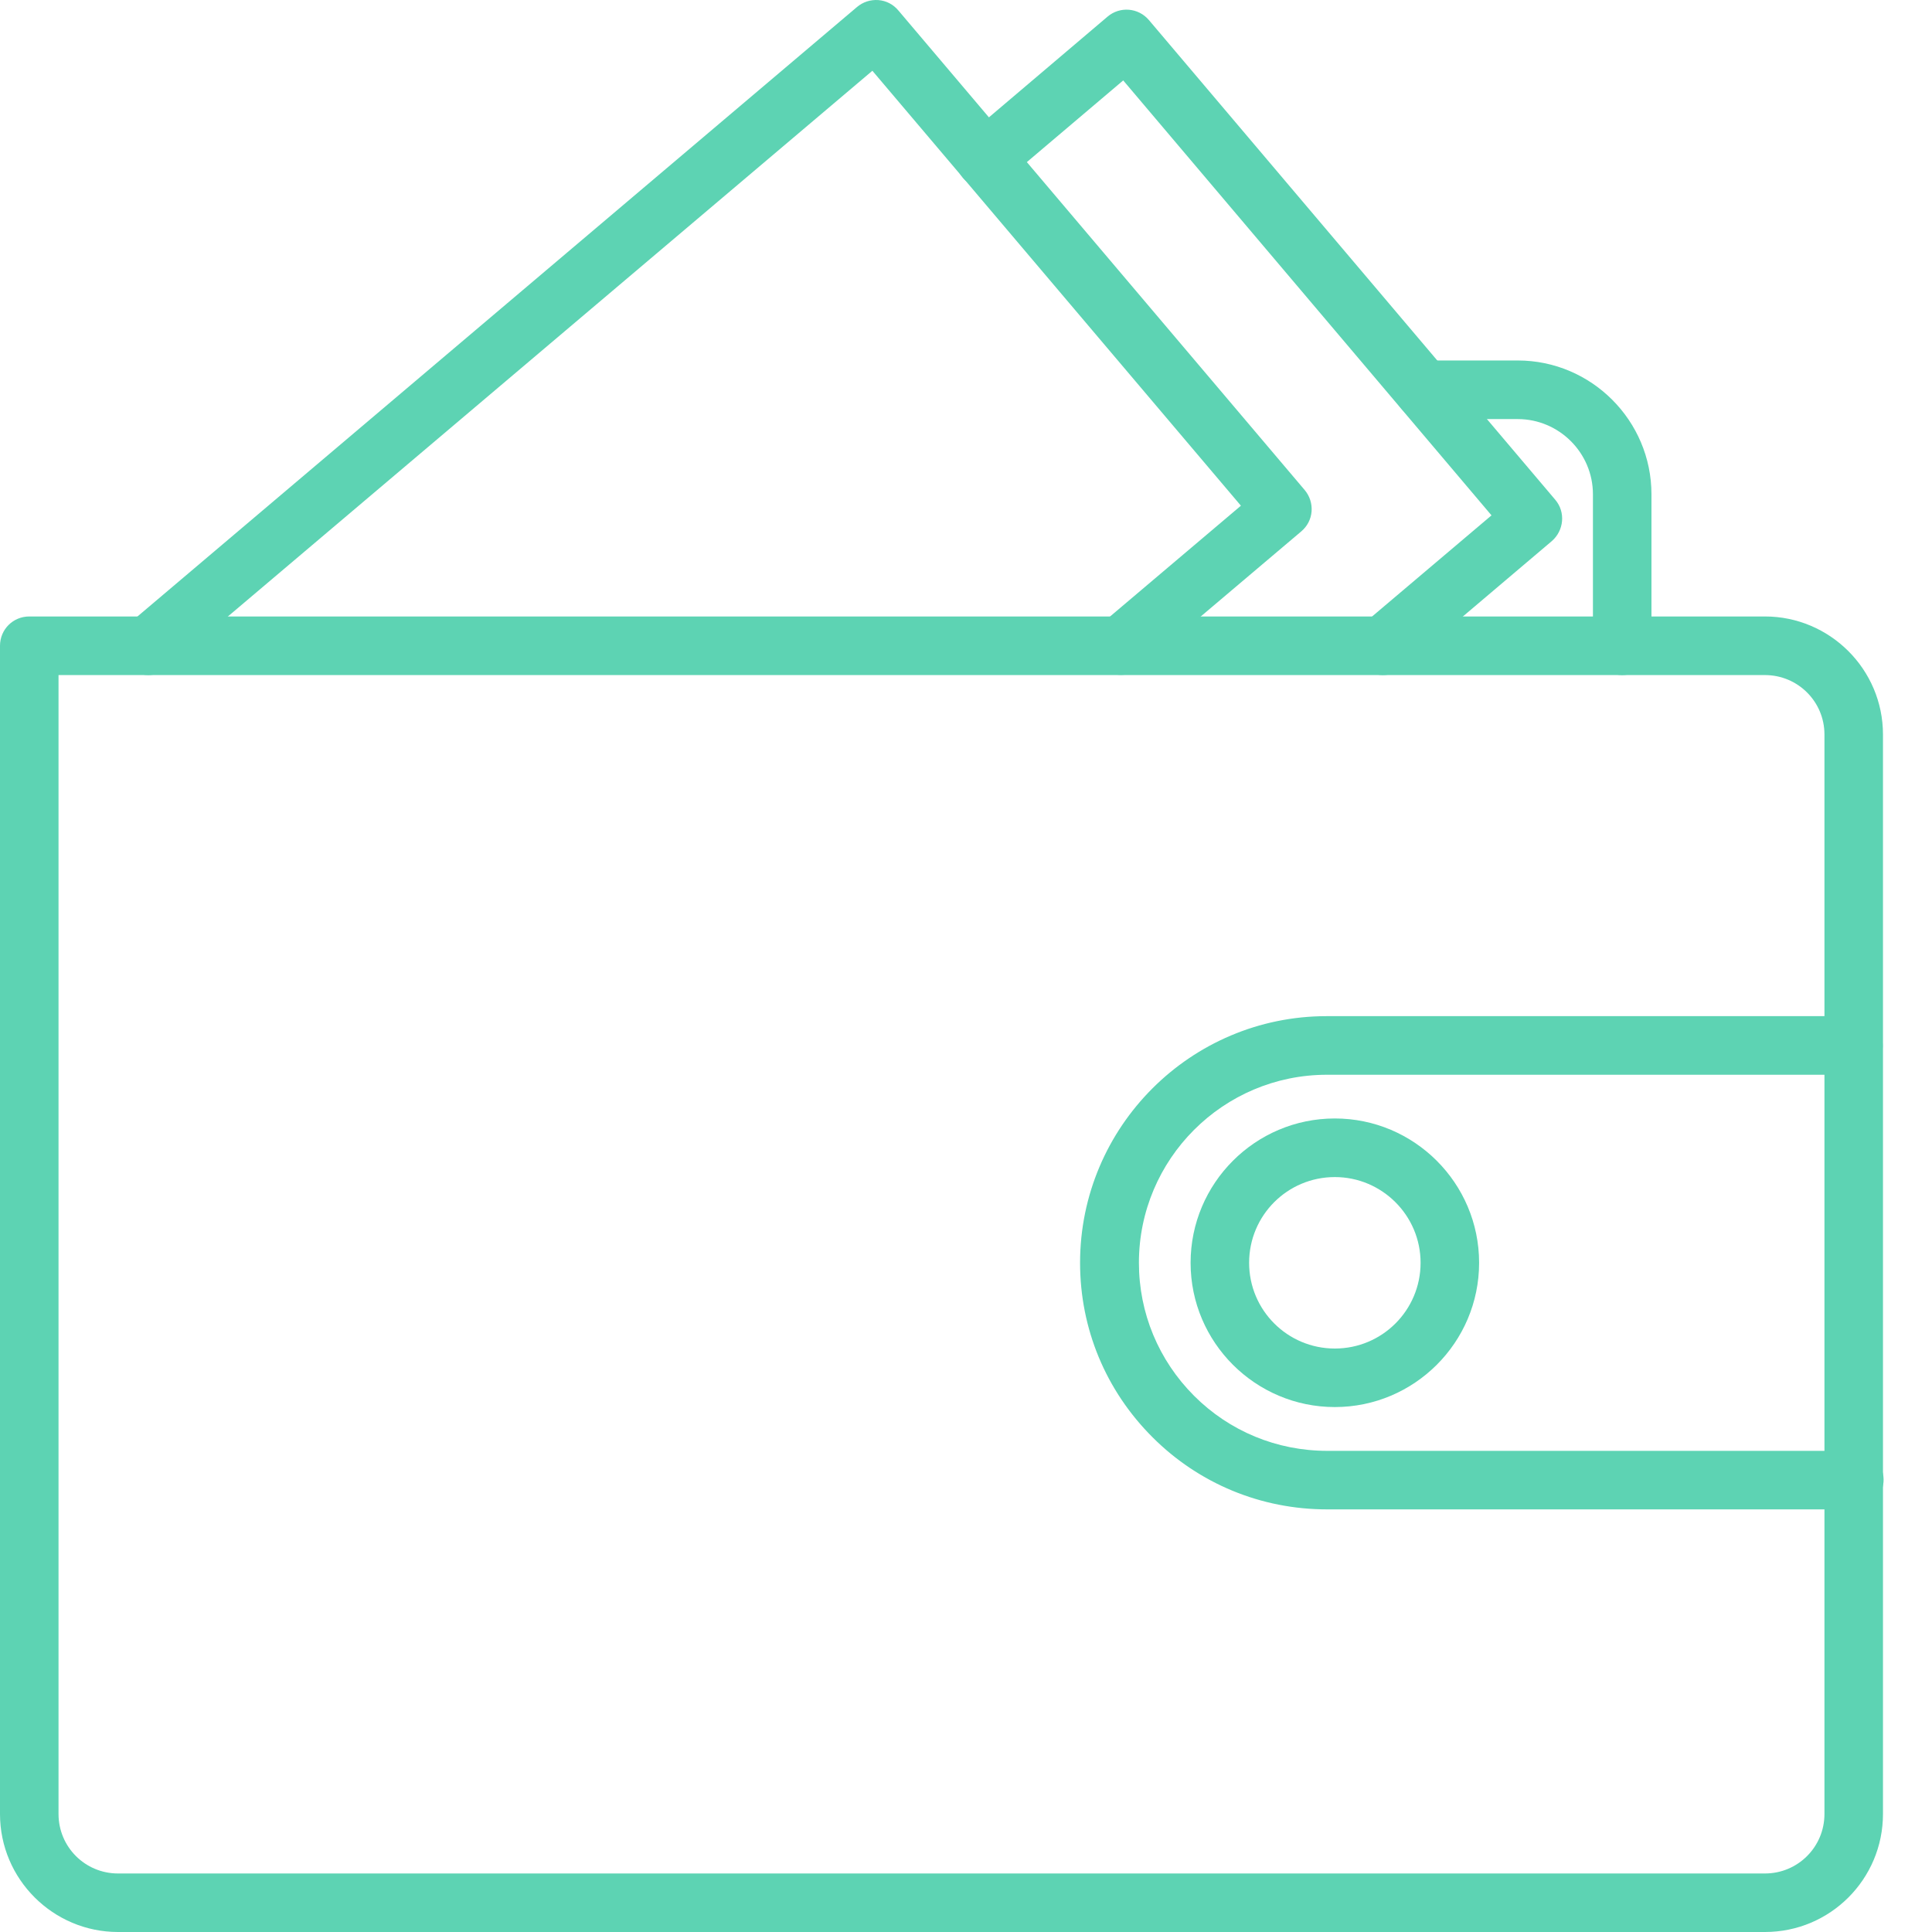 <svg width="24" height="24" viewBox="0 0 24 24" fill="none" xmlns="http://www.w3.org/2000/svg">
<g id="Group">
<path id="Vector" d="M20.151 8.386C19.949 8.386 19.788 8.225 19.788 8.022V6.14C19.788 5.626 19.368 5.206 18.854 5.206H17.688C17.485 5.206 17.324 5.045 17.324 4.842C17.324 4.64 17.485 4.478 17.688 4.478H18.854C19.769 4.478 20.515 5.225 20.515 6.14V8.022C20.515 8.225 20.354 8.386 20.151 8.386Z" fill="#5DD3B3"/>
<path id="Vector_2" d="M17.178 8.386C17.073 8.386 16.972 8.341 16.901 8.258C16.77 8.105 16.792 7.876 16.942 7.745L18.528 6.402L13.953 0.999L12.476 2.251C12.322 2.382 12.094 2.364 11.962 2.21C11.831 2.056 11.85 1.827 12.004 1.696L13.758 0.207C13.912 0.076 14.141 0.095 14.272 0.249L19.319 6.207C19.451 6.361 19.428 6.59 19.278 6.721L17.415 8.3C17.343 8.36 17.261 8.386 17.178 8.386Z" fill="#5DD3B3"/>
<g id="Group_2">
<path id="Vector_3" d="M1.841 8.386C1.736 8.386 1.635 8.341 1.564 8.258C1.432 8.104 1.451 7.876 1.605 7.745L10.646 0.087C10.721 0.024 10.814 -0.006 10.912 0.001C11.009 0.009 11.096 0.054 11.159 0.129L16.207 6.087C16.27 6.162 16.3 6.256 16.293 6.353C16.285 6.451 16.24 6.537 16.165 6.601L14.159 8.299C14.005 8.427 13.777 8.408 13.646 8.258C13.514 8.104 13.537 7.876 13.687 7.745L15.415 6.282L10.837 0.879L2.074 8.299C2.006 8.359 1.924 8.386 1.841 8.386Z" fill="#5DD3B3"/>
</g>
<g id="Group_3">
<g id="Group_4">
<g id="Group_5">
<g id="Group_6">
<g id="Group_7">
<path id="Vector_4" d="M22.986 18.75H16.484C15.666 18.75 14.894 18.431 14.317 17.854C13.735 17.273 13.417 16.504 13.417 15.687C13.417 13.995 14.793 12.623 16.48 12.623H22.986C23.016 12.623 23.072 12.623 23.14 12.646C23.331 12.709 23.432 12.915 23.369 13.107C23.312 13.275 23.14 13.377 22.971 13.351H16.484C15.194 13.351 14.148 14.4 14.148 15.687C14.148 16.309 14.392 16.898 14.834 17.34C15.273 17.779 15.861 18.023 16.488 18.023H22.982C23.151 17.997 23.324 18.098 23.38 18.267C23.444 18.458 23.339 18.664 23.151 18.728C23.076 18.75 23.02 18.75 22.986 18.75Z" fill="#5DD3B3"/>
</g>
</g>
</g>
<g id="Group_8">
<g id="Group_9">
<g id="Group_10">
<path id="Vector_5" d="M16.582 17.479C15.596 17.479 14.79 16.677 14.79 15.687C14.79 14.7 15.592 13.894 16.582 13.894C17.568 13.894 18.374 14.697 18.374 15.687C18.374 16.677 17.568 17.479 16.582 17.479ZM16.582 14.622C15.993 14.622 15.517 15.098 15.517 15.687C15.517 16.275 15.993 16.752 16.582 16.752C17.171 16.752 17.647 16.275 17.647 15.687C17.647 15.098 17.167 14.622 16.582 14.622Z" fill="#5DD3B3"/>
</g>
</g>
</g>
</g>
</g>
<g id="Group_11">
<path id="Vector_6" d="M21.925 24H1.466C0.66 24 0 23.344 0 22.534V8.022C0 7.82 0.161 7.658 0.364 7.658H21.925C22.731 7.658 23.391 8.315 23.391 9.124V22.534C23.391 23.344 22.735 24 21.925 24ZM0.727 8.386V22.534C0.727 22.943 1.057 23.273 1.466 23.273H21.925C22.334 23.273 22.664 22.943 22.664 22.534V9.124C22.664 8.716 22.334 8.386 21.925 8.386H0.727Z" fill="#5DD3B3"/>
</g>
</g>
</svg>
